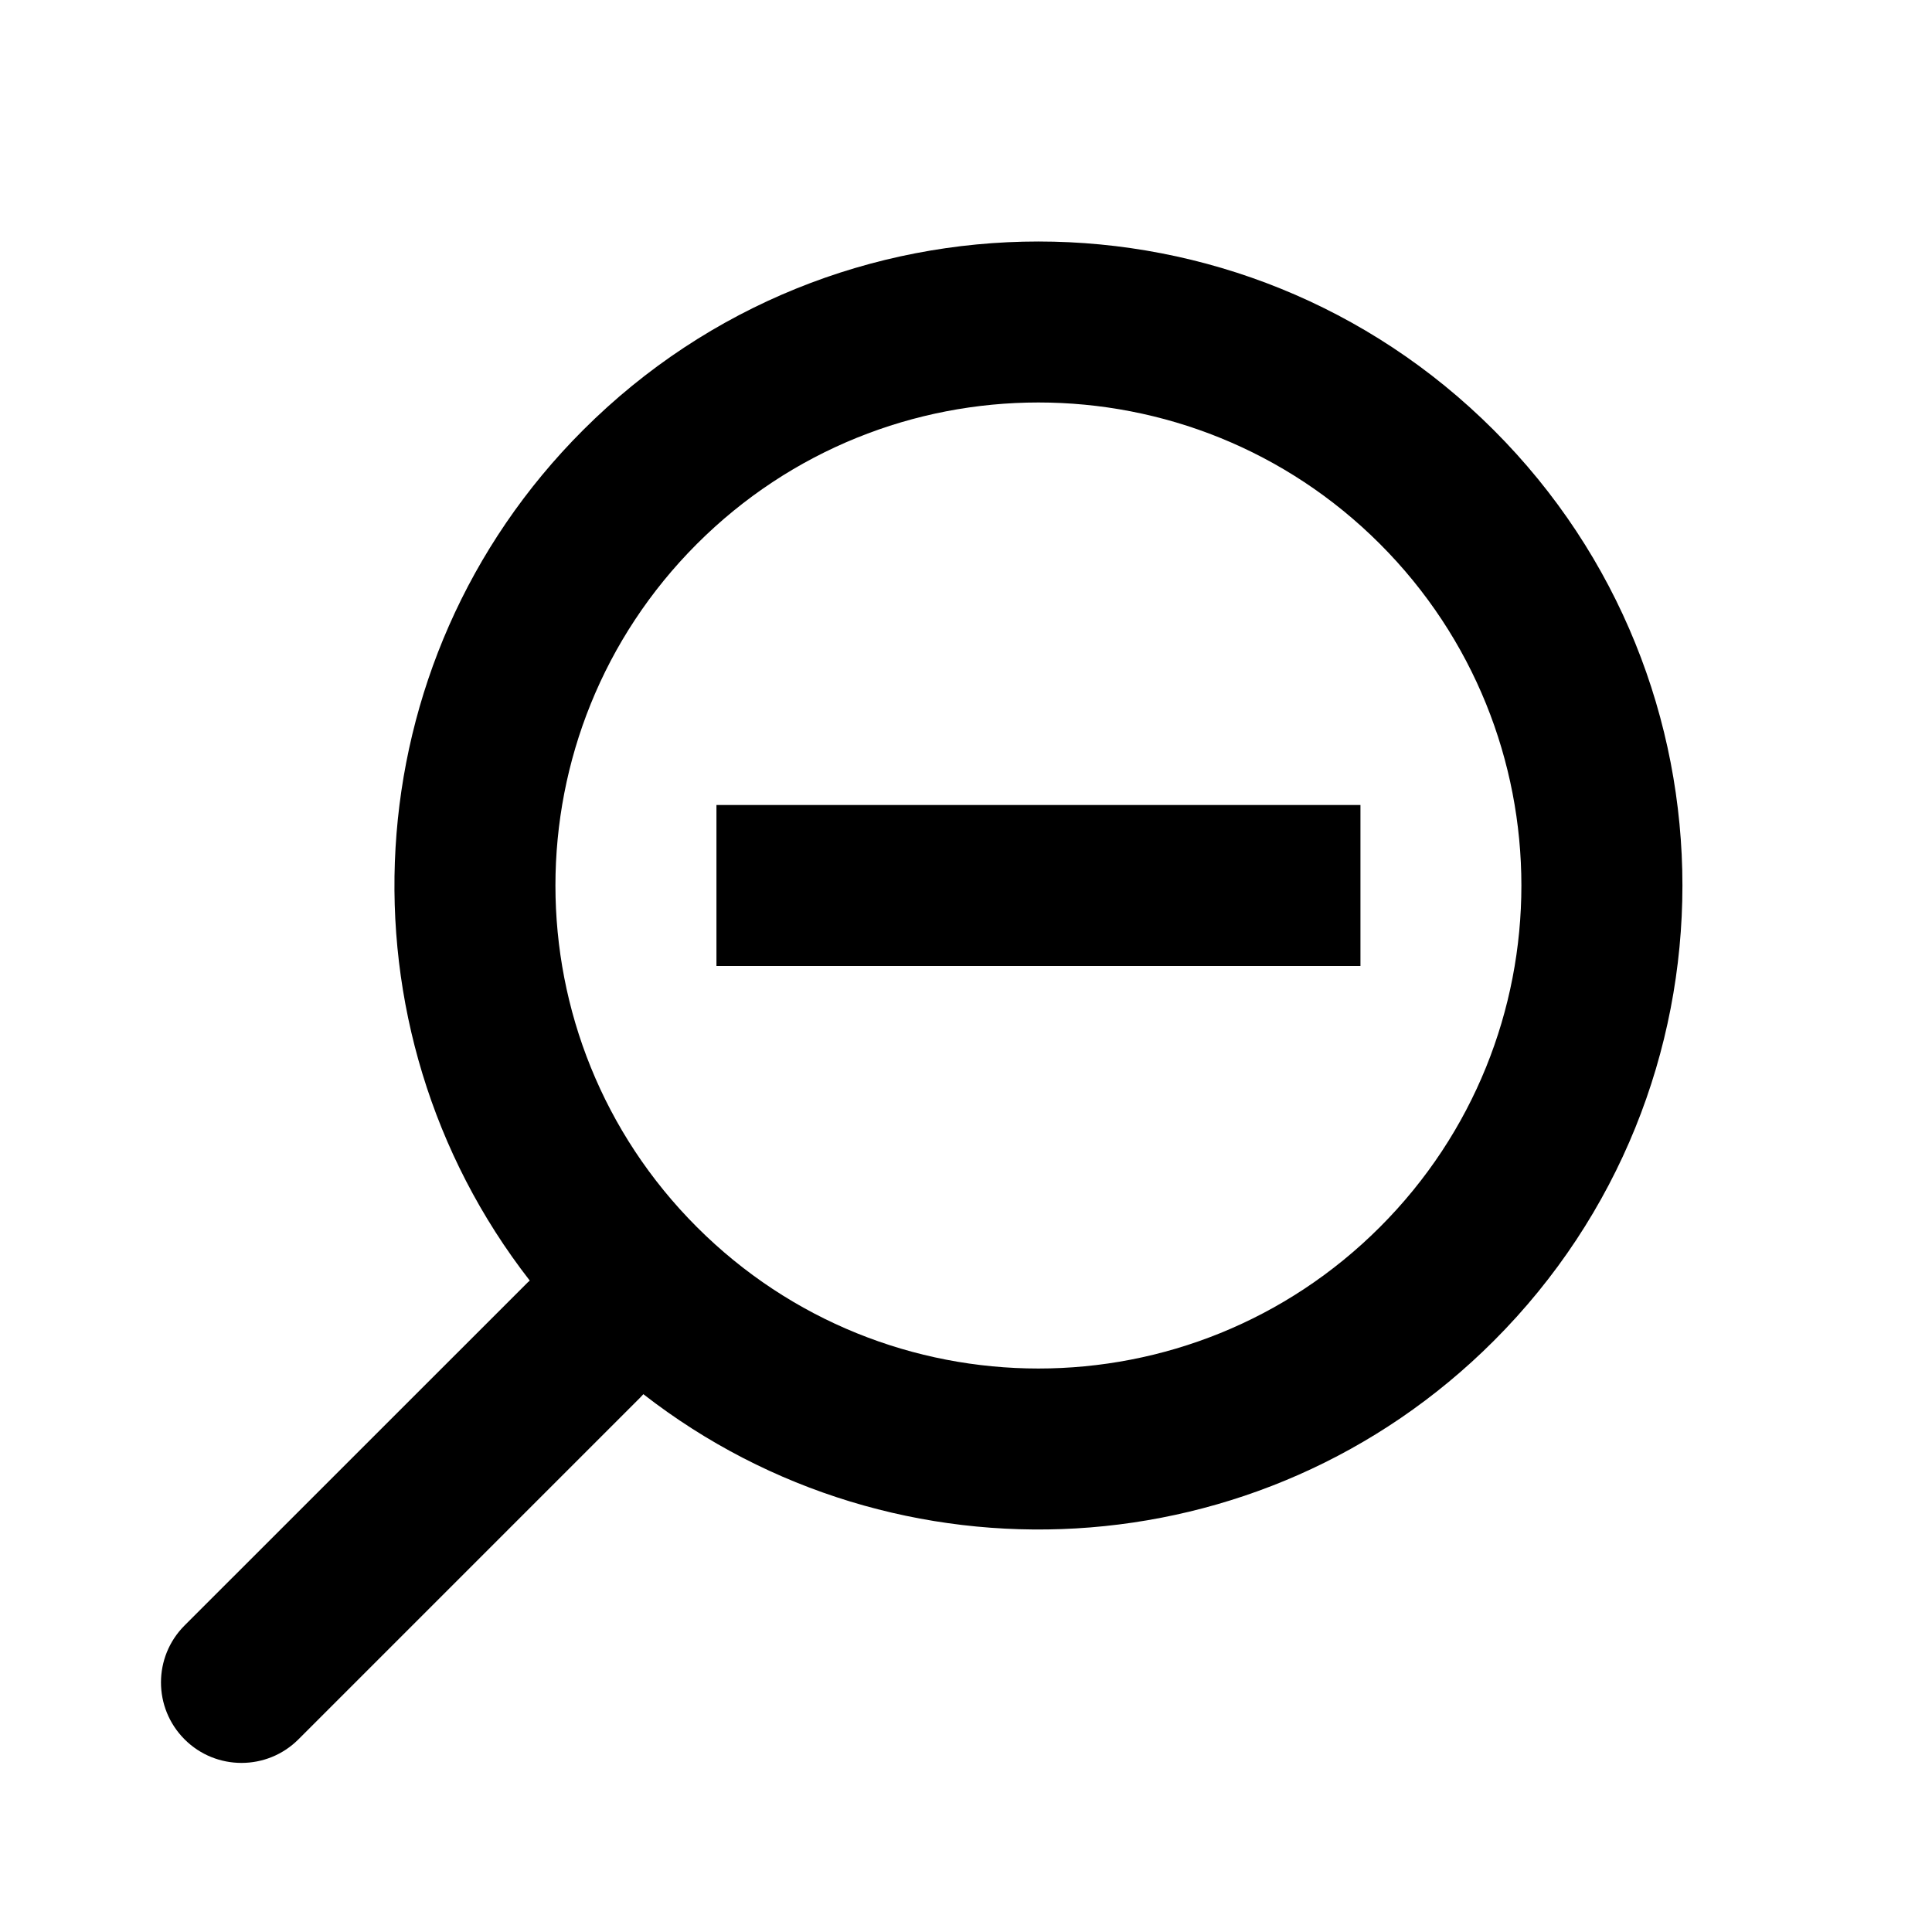 <svg xmlns='http://www.w3.org/2000/svg' id='icons_zoom_out' viewBox='0 0 24 24'>
<path fill-rule='evenodd' clip-rule='evenodd' d='M8.657 15.243C6.314 12.9 6.314 9.101 8.657 6.757C11 4.414 14.799 4.414 17.142 6.757C19.485 9.101 19.485 12.9 17.142 15.243C14.799 17.586 11 17.586 8.657 15.243zM7.243 5.343C4.358 8.228 4.137 12.769 6.581 15.908C6.565 15.921 6.55 15.935 6.536 15.95L2.293 20.192C1.902 20.583 1.902 21.216 2.293 21.607C2.683 21.997 3.317 21.997 3.707 21.607L7.95 17.364C7.964 17.349 7.979 17.334 7.992 17.319C11.131 19.763 15.671 19.542 18.556 16.657C21.681 13.533 21.681 8.467 18.556 5.343C15.432 2.219 10.367 2.219 7.243 5.343zM16.9 10L16.9 12L8.9 12L8.9 10L16.9 10z' />
</svg>